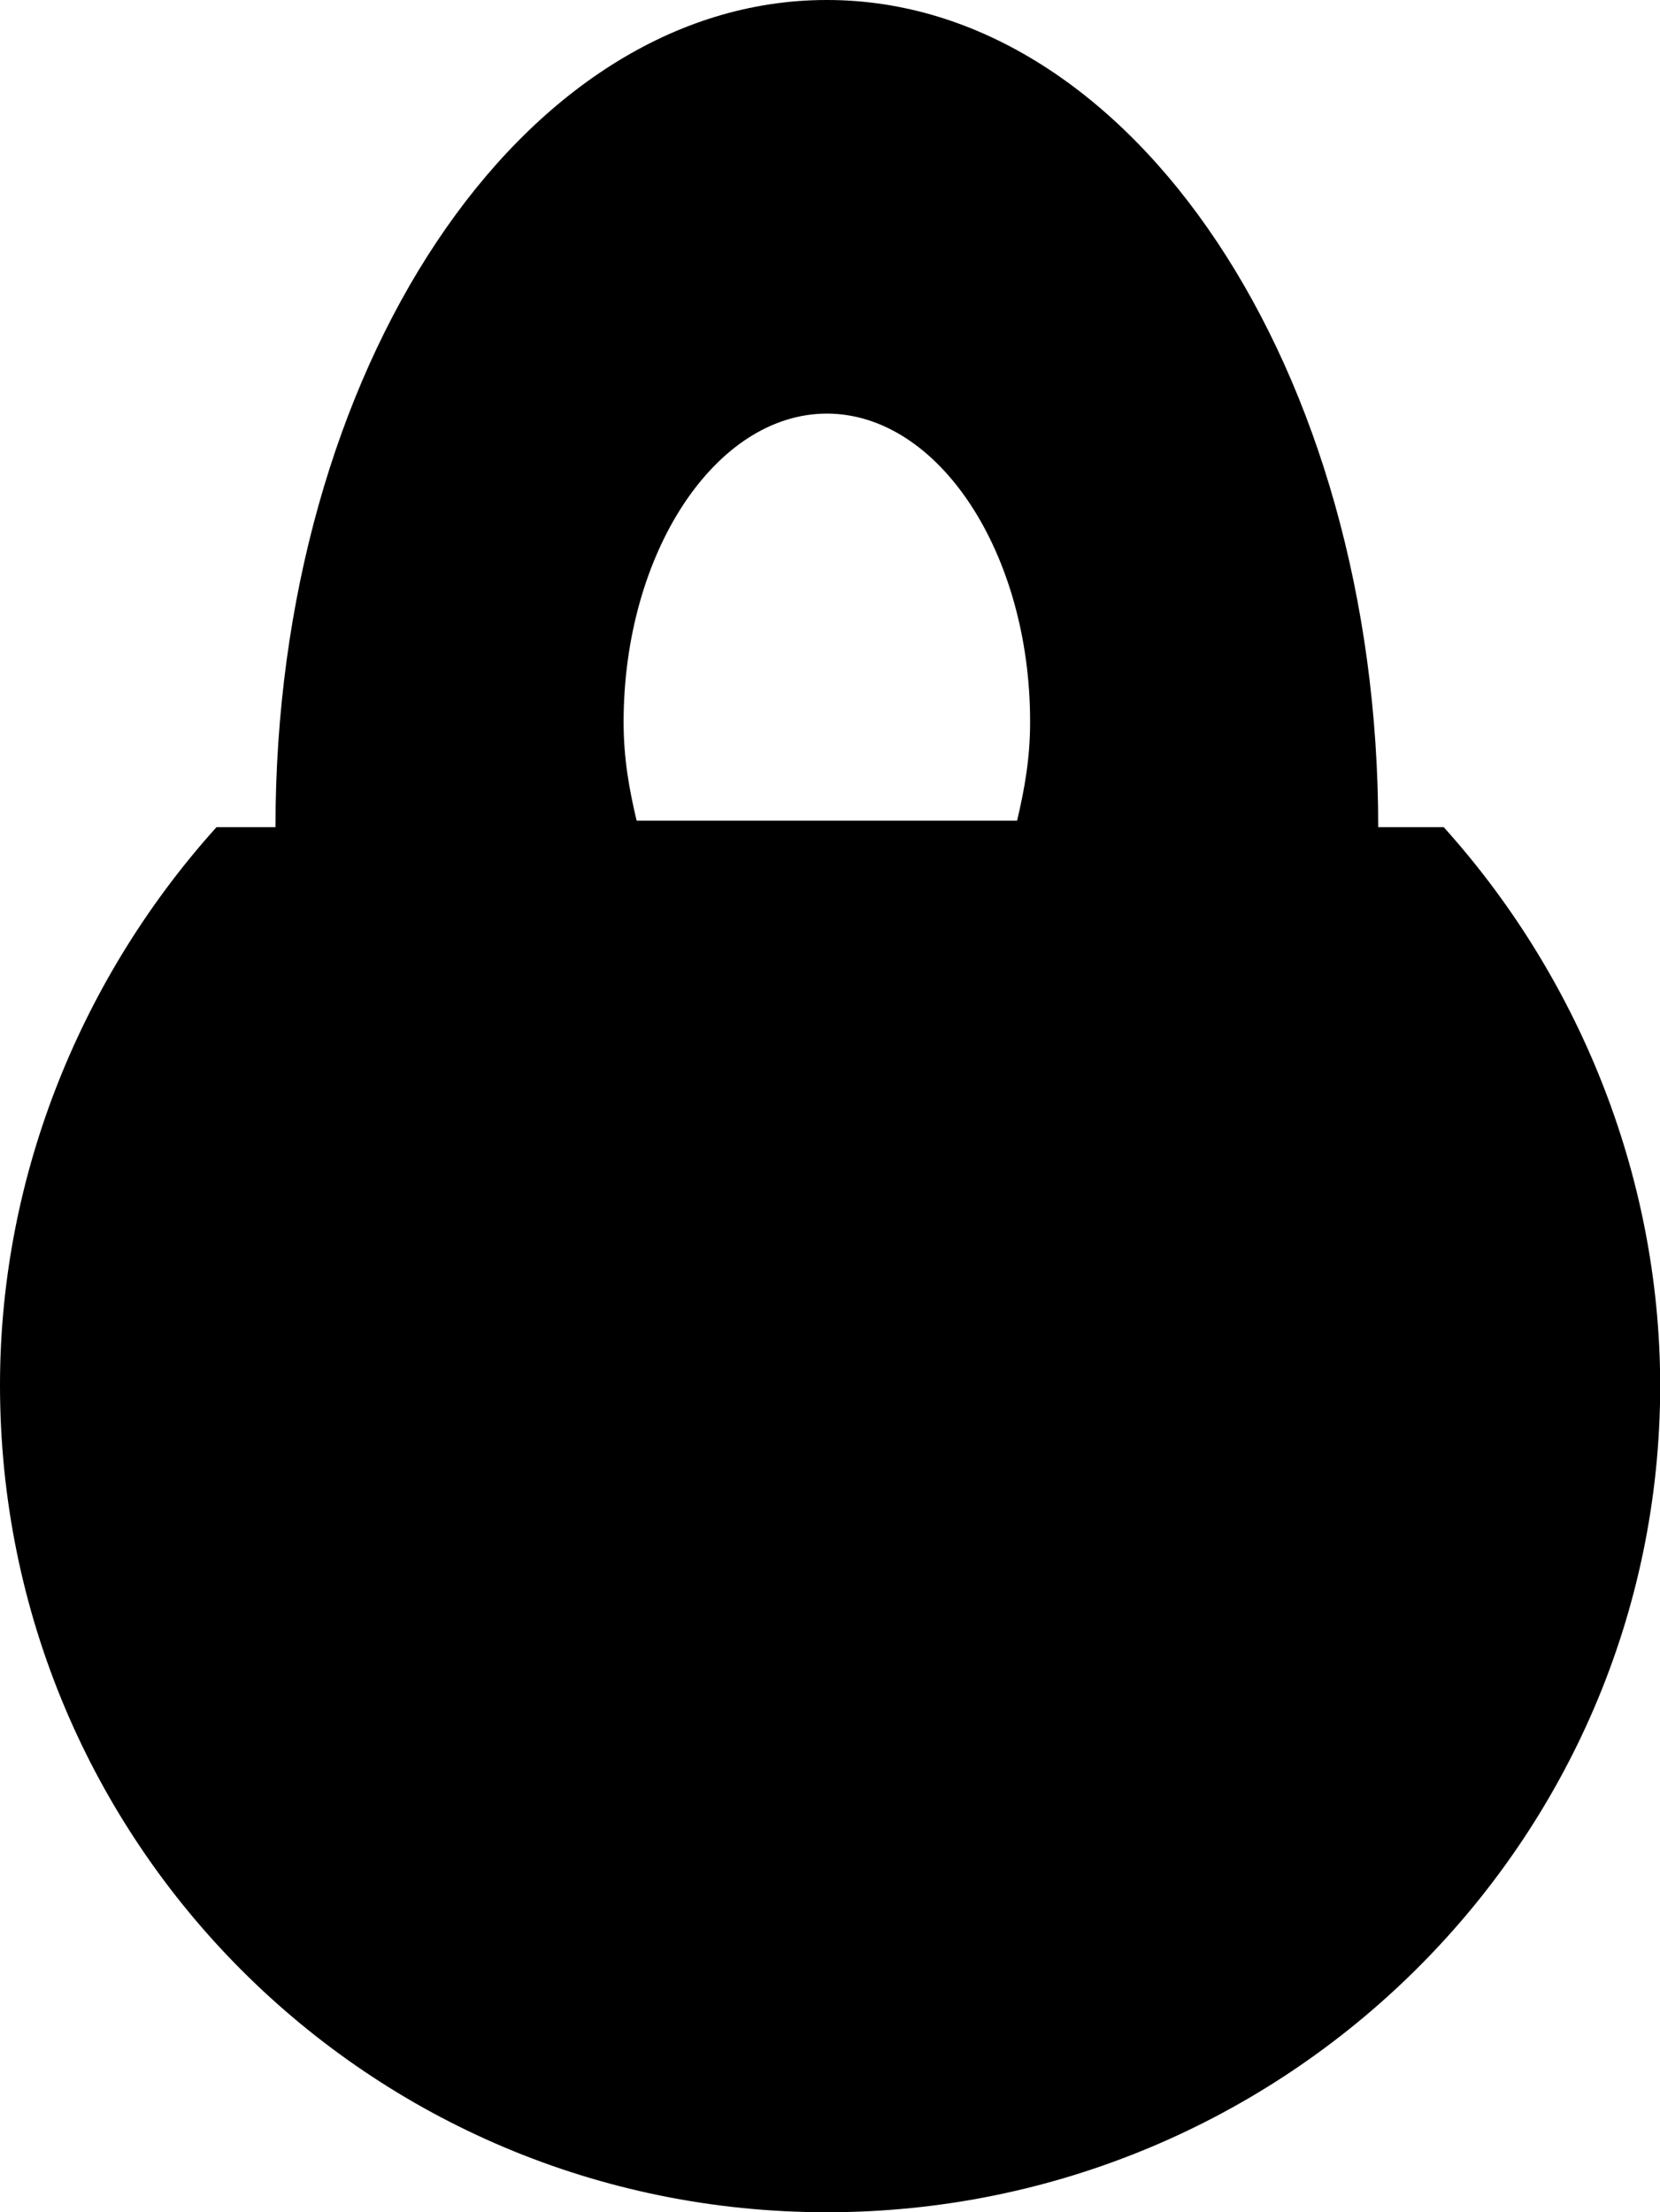 <?xml version="1.0" encoding="UTF-8" standalone="no"?>
<!-- Created with Inkscape (http://www.inkscape.org/) -->

<svg
   xmlns:dc="http://purl.org/dc/elements/1.1/"
   xmlns:cc="http://creativecommons.org/ns#"
   xmlns:rdf="http://www.w3.org/1999/02/22-rdf-syntax-ns#"
   xmlns:svg="http://www.w3.org/2000/svg"
   xmlns="http://www.w3.org/2000/svg"
   xmlns:sodipodi="http://sodipodi.sourceforge.net/DTD/sodipodi-0.dtd"
   xmlns:inkscape="http://www.inkscape.org/namespaces/inkscape"
   width="7.906"
   height="10.531"
   id="svg9024"
   version="1.1"
   inkscape:version="0.48.4 r9939"
   sodipodi:docname="map_lock.svg">
  <defs
     id="defs9026" />
  <sodipodi:namedview
     id="base"
     pagecolor="#ffffff"
     bordercolor="#666666"
     borderopacity="1.0"
     inkscape:pageopacity="0.0"
     inkscape:pageshadow="2"
     inkscape:zoom="22.4"
     inkscape:cx="0.73796"
     inkscape:cy="0.97305167"
     inkscape:document-units="px"
     inkscape:current-layer="g4012"
     showgrid="false"
     showguides="true"
     inkscape:guide-bbox="true"
     inkscape:window-width="1920"
     inkscape:window-height="1137"
     inkscape:window-x="1676"
     inkscape:window-y="-4"
     inkscape:window-maximized="1"
     fit-margin-top="0"
     fit-margin-left="0"
     fit-margin-right="0"
     fit-margin-bottom="0" />
  <g
     inkscape:label="Layer 1"
     inkscape:groupmode="layer"
     id="layer1"
     transform="translate(-384.625,-407.094)">
    <g
       transform="translate(147.971,395.793)"
       id="g4012">
      <g
         id="g4014">
        <g
           id="g4016">
          <path
             style="fill:#000000;fill-opacity:1;fill-rule:evenodd"
             d="m 388.562,407.094 c -1.453,0 -2.625,1.758 -2.625,3.938 l -0.281,0 c -0.63,0.699 -1.031,1.641 -1.031,2.656 0,2.18 1.758,3.938 3.938,3.938 2.18,0 3.969,-1.758 3.969,-3.938 -0.002,-1.015 -0.401,-1.957 -1.031,-2.656 l -0.312,0 c 0,-2.18 -1.172,-3.938 -2.625,-3.938 z m 0,1.969 c 0.535,0 0.97,0.667 0.969,1.469 0,0.171 -0.026,0.317 -0.062,0.469 l -1.812,0 c -0.036,-0.152 -0.062,-0.298 -0.062,-0.469 0,-0.802 0.435,-1.469 0.969,-1.469 z"
             transform="translate(-147.971,-395.793)"
             id="path4018"
             inkscape:connector-curvature="0" />
        </g>
      </g>
    </g>
  </g>
</svg>
